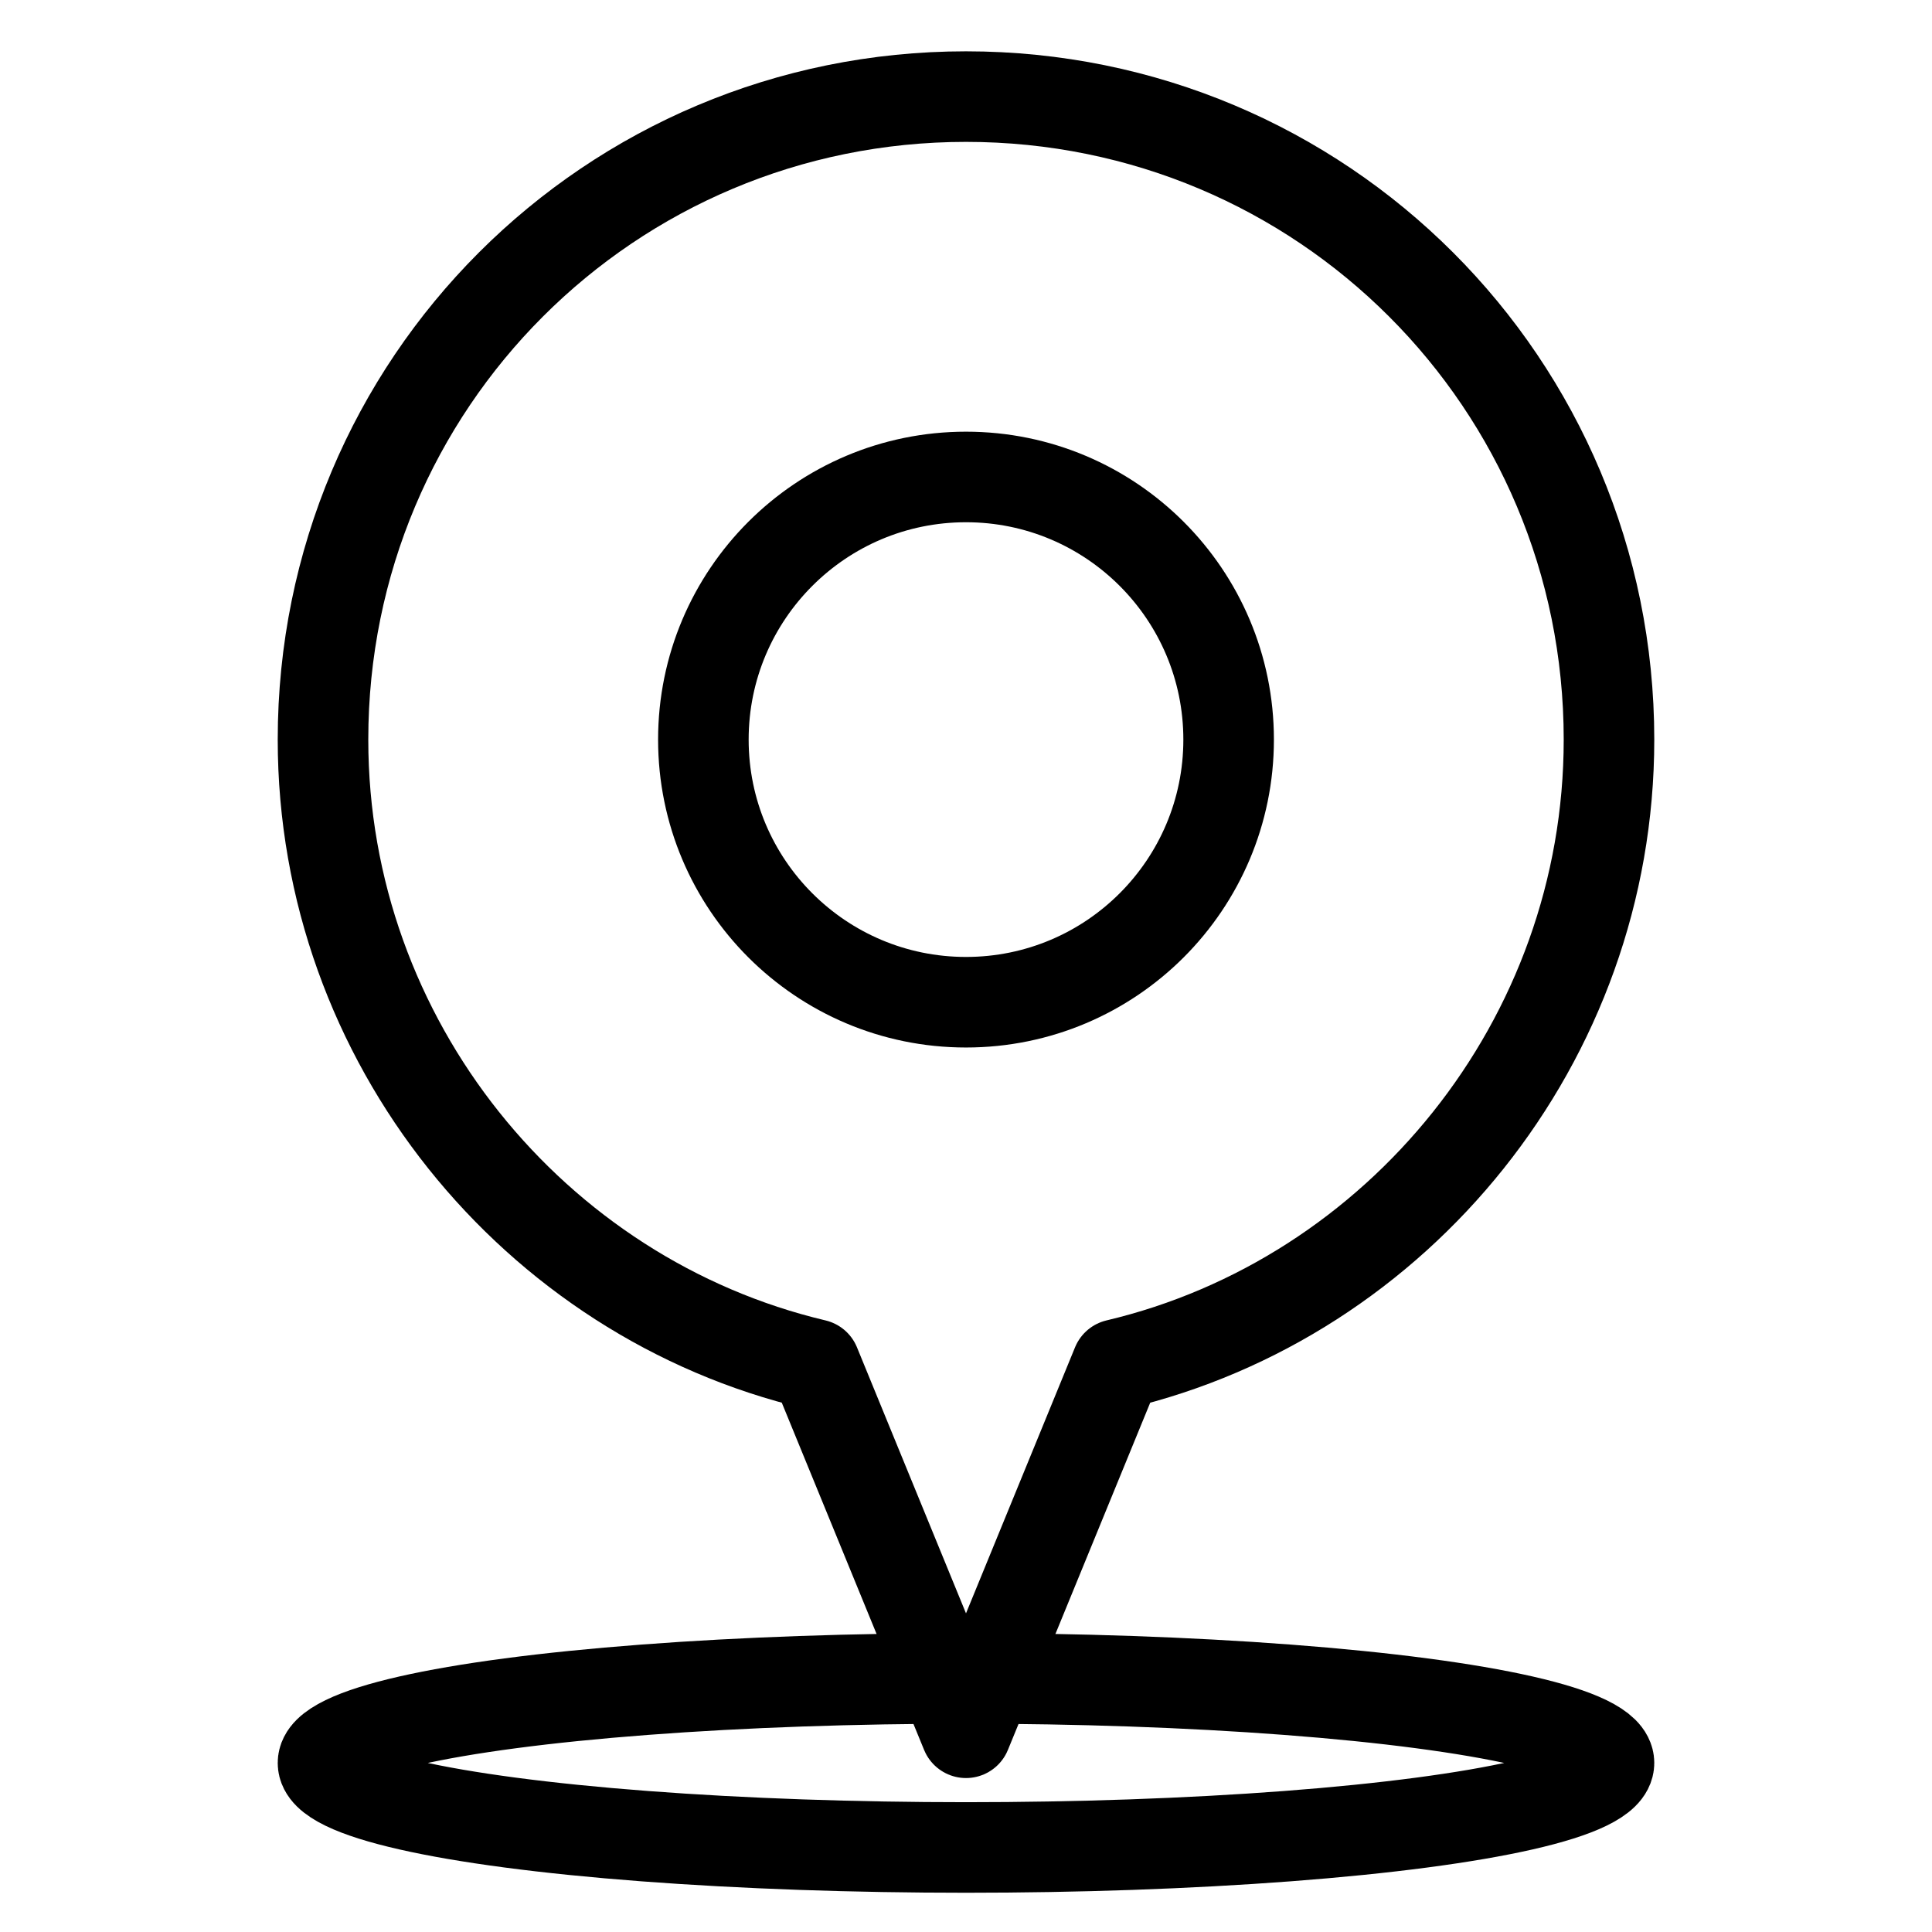 <?xml version="1.0" encoding="utf-8"?>
<!-- Generator: Adobe Illustrator 23.0.0, SVG Export Plug-In . SVG Version: 6.00 Build 0)  -->
<svg version="1.1" id="Layer_1" xmlns="http://www.w3.org/2000/svg" xmlns:xlink="http://www.w3.org/1999/xlink" x="0px" y="0px"
	 viewBox="0 0 64 64" style="enable-background:new 0 0 64 64;" xml:space="preserve">
<style type="text/css">
	.st0{fill:none;stroke:#000000;stroke-width:3;stroke-miterlimit:10;}
	.st1{fill:none;stroke:#000000;stroke-width:3;stroke-linecap:round;stroke-linejoin:round;stroke-miterlimit:10;}
</style>
<circle class="st0" cx="32" cy="24.5" r="8.7"/>
<ellipse class="st0" cx="32" cy="58.4" rx="21.3" ry="2.8"/>
<path class="st1" d="M53.3,24.5c0,10-7,18.5-16.3,20.7l-5,12.2l-5-12.2C17.7,43,10.7,34.5,10.7,24.5c0-11.8,9.5-21.3,21.3-21.3
	S53.3,12.7,53.3,24.5z"/>
</svg>
